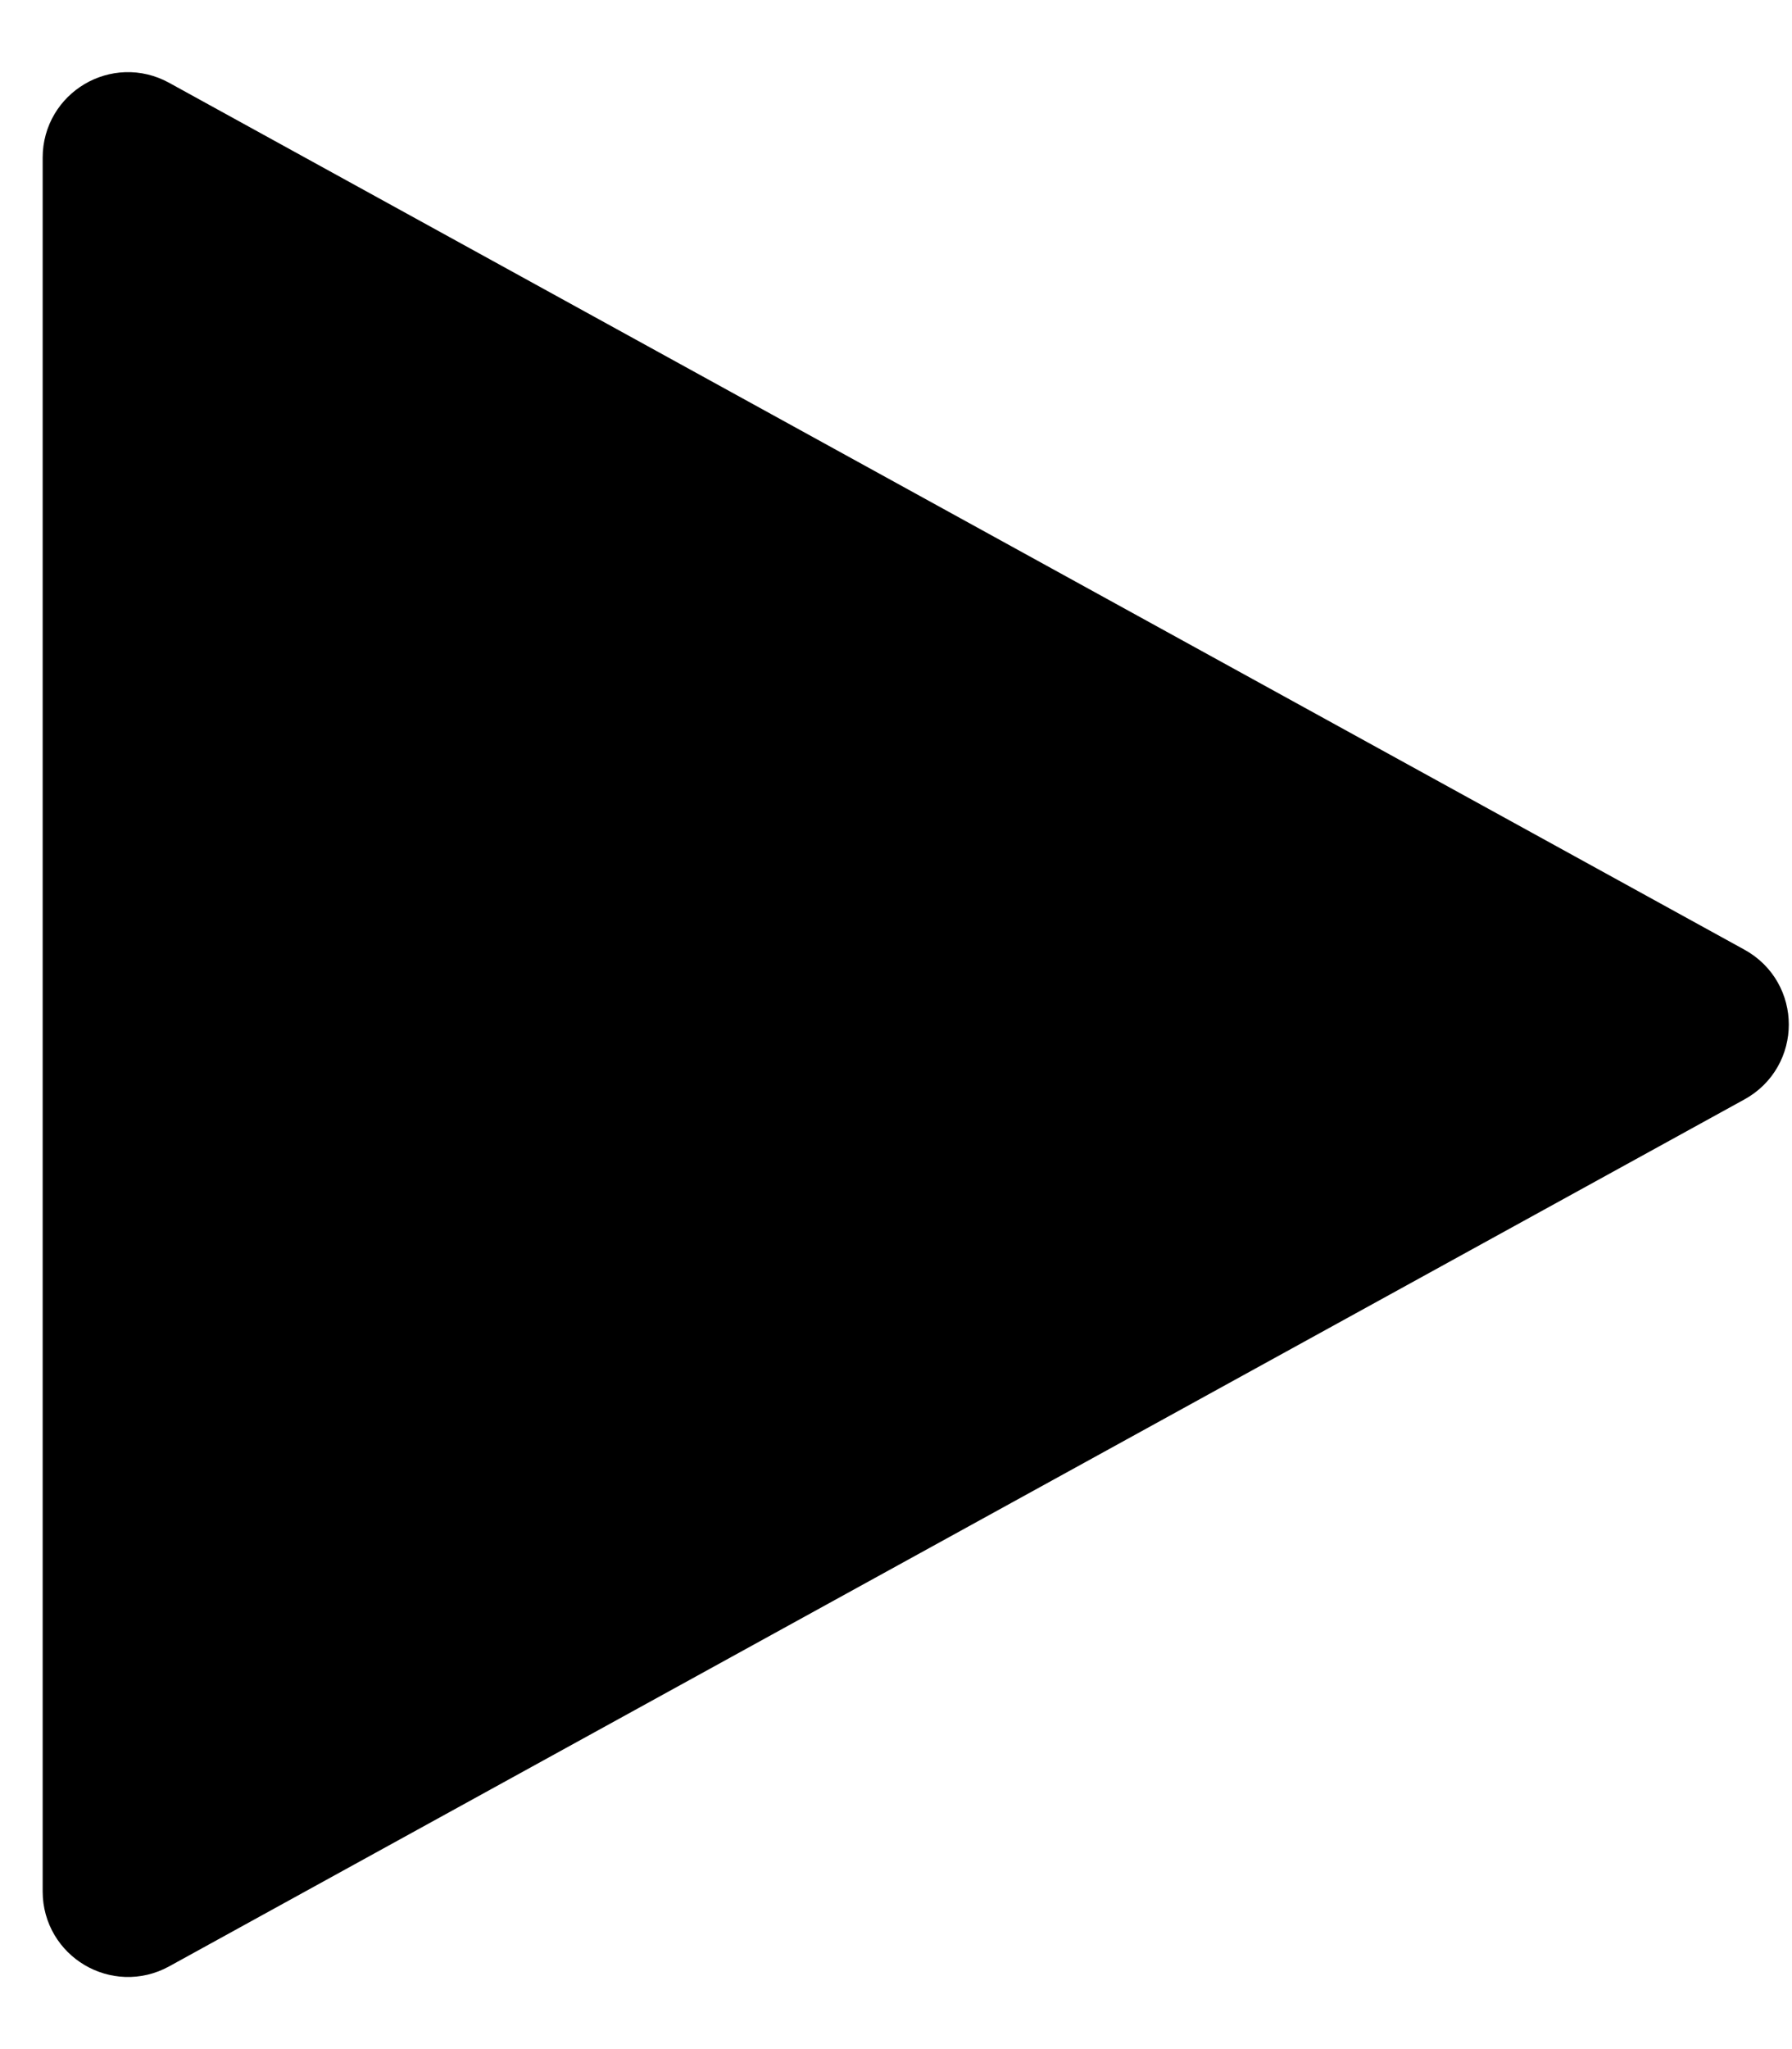 <svg width="21" height="24" viewBox="0 0 21 24" fill="none" xmlns="http://www.w3.org/2000/svg">
<path d="M1.741 1.408C1.408 1.224 1 1.465 1 1.846V22.154C1 22.535 1.408 22.776 1.741 22.593L20.203 12.438C20.549 12.248 20.549 11.752 20.203 11.562L1.741 1.408Z" fill="black" stroke="black"/>
</svg>

